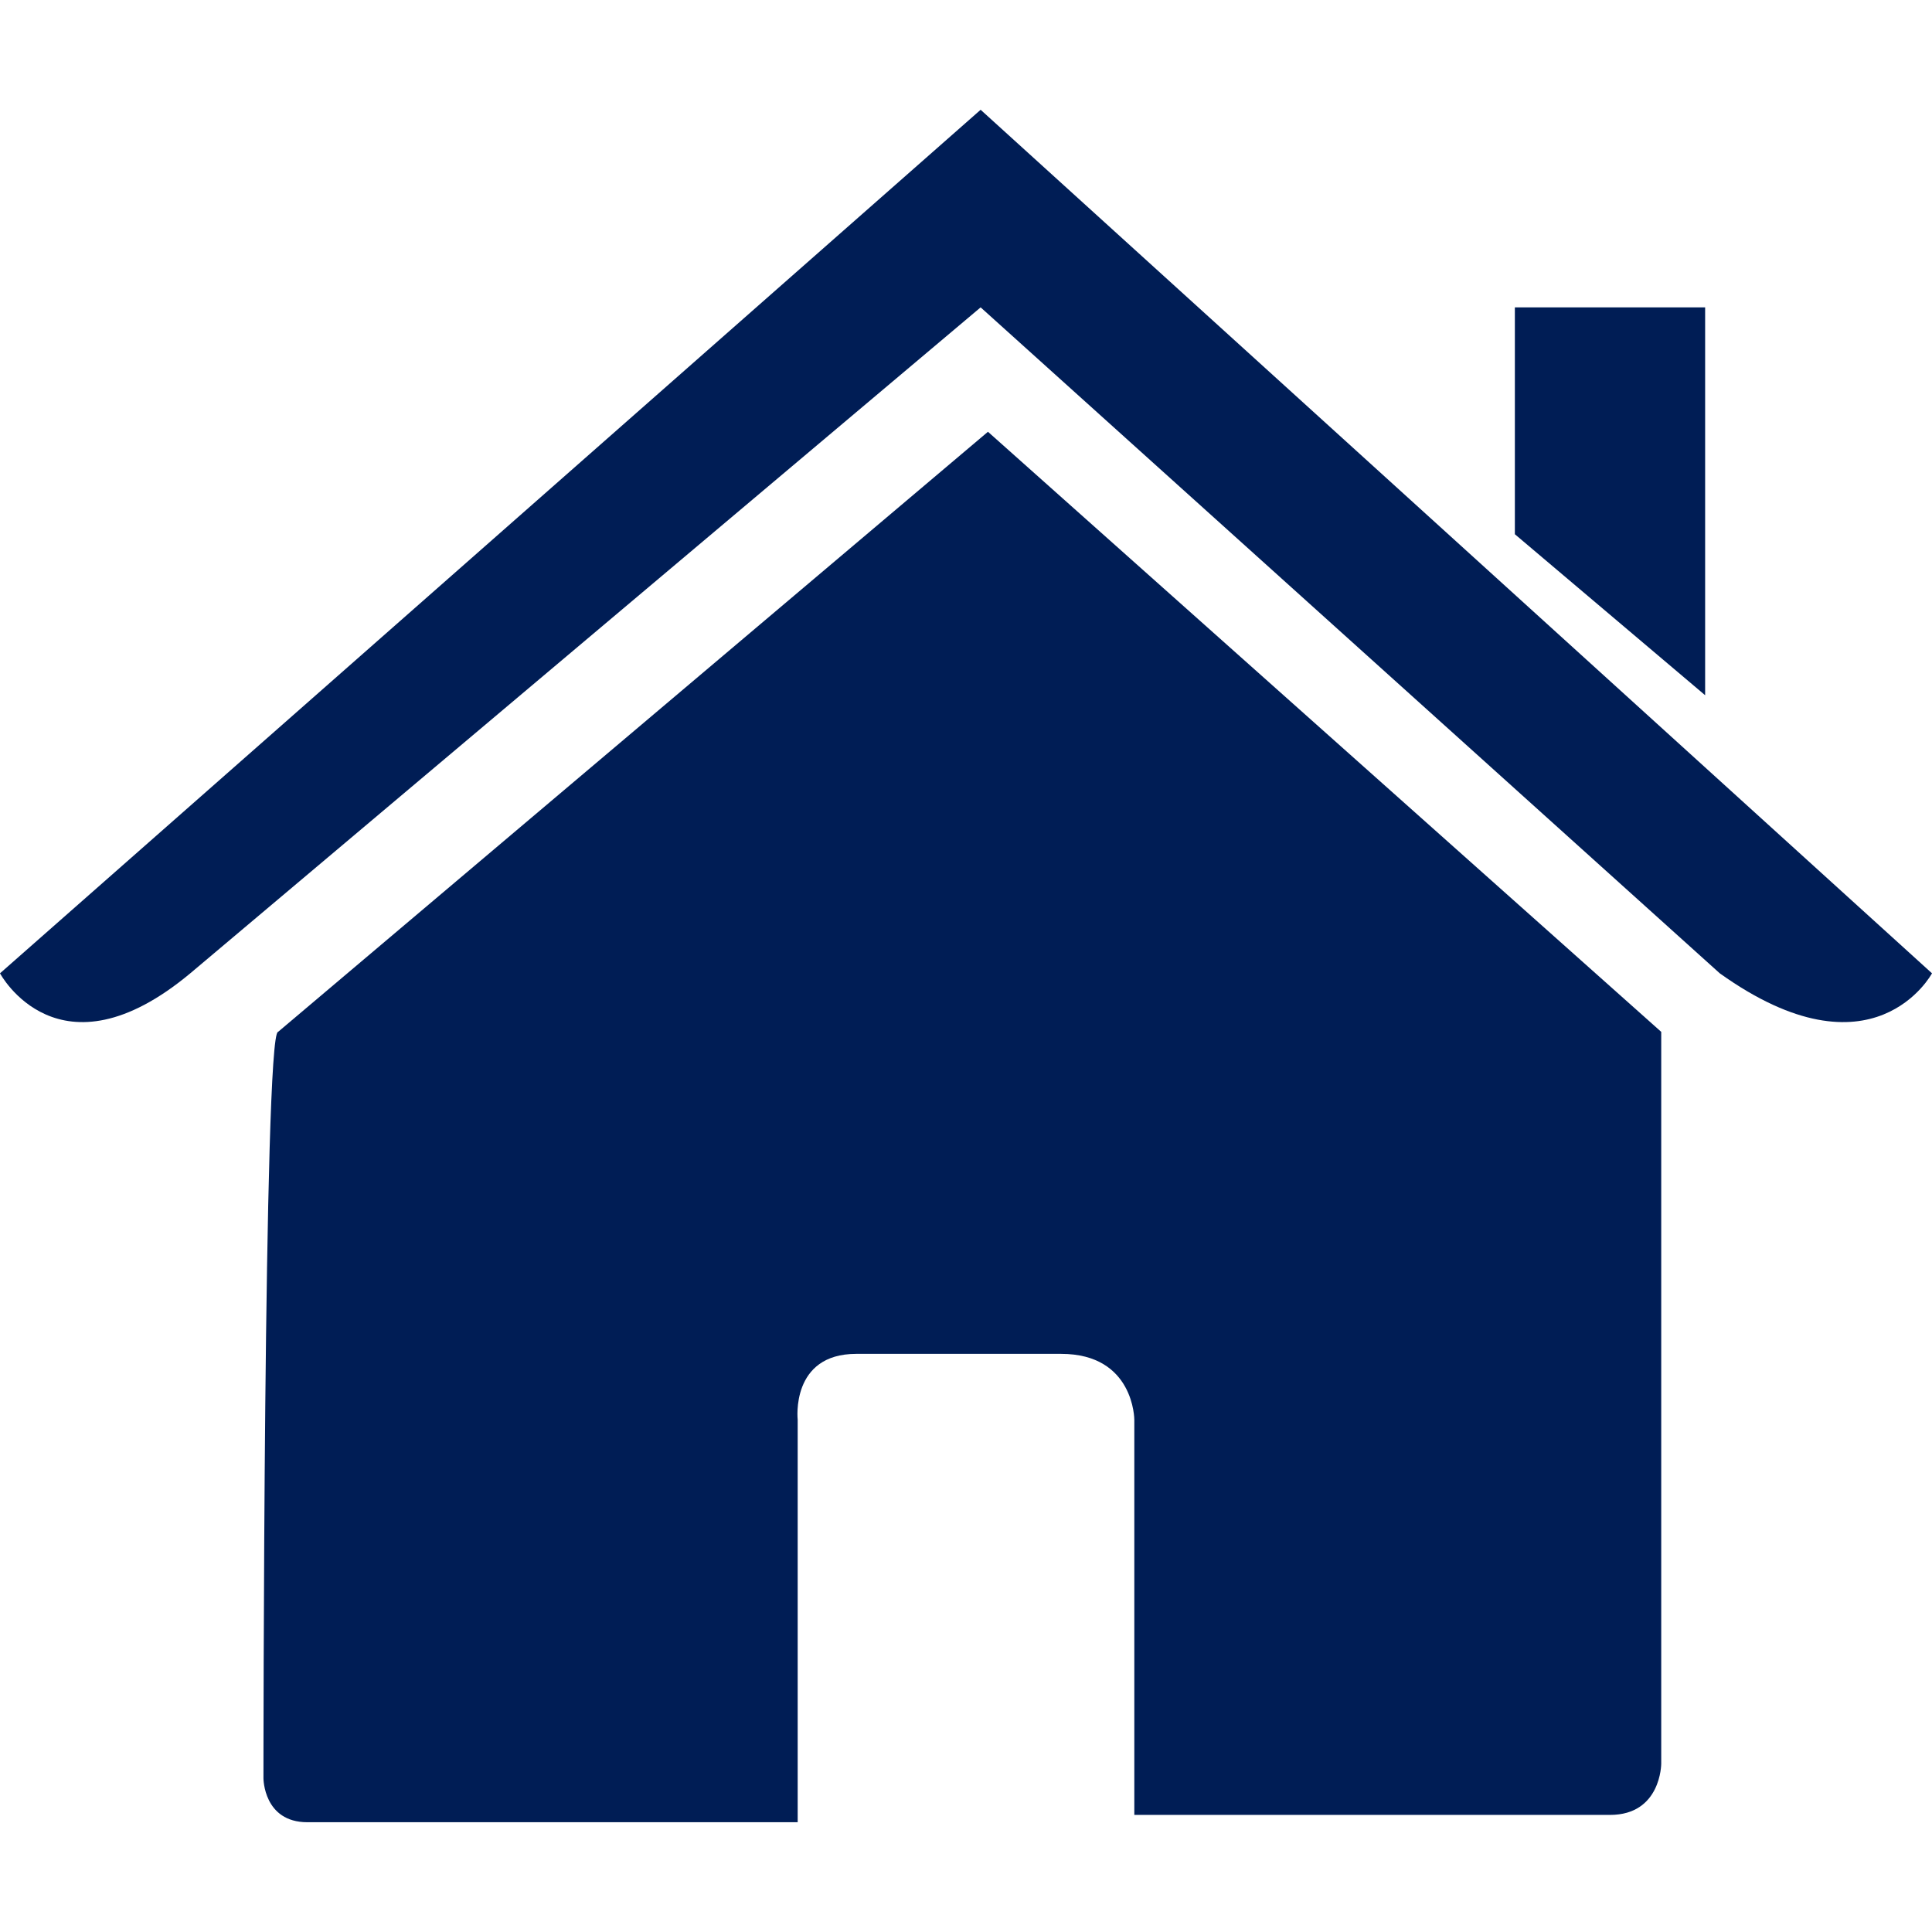<?xml version="1.0" encoding="utf-8"?>
<!-- Generator: Adobe Illustrator 19.2.0, SVG Export Plug-In . SVG Version: 6.00 Build 0)  -->
<svg version="1.1" id="Capa_1" xmlns="http://www.w3.org/2000/svg" xmlns:xlink="http://www.w3.org/1999/xlink" x="0px" y="0px"
	 viewBox="0 0 26.4 26.4" style="enable-background:new 0 0 26.4 26.4;" xml:space="preserve">
<style type="text/css">
	.st0{fill:#001D55;}
</style>
<g>
	<g id="c14_house">
		<path class="st0" d="M3.6,24.3c0,0,0,0.6,0.6,0.6c0.7,0,6.7,0,6.7,0l0-5.5c0,0-0.1-0.9,0.8-0.9h2.8c1,0,1,0.9,1,0.9l0,5.4
			c0,0,5.6,0,6.5,0c0.7,0,0.7-0.7,0.7-0.7V14.1l-9.2-8.2l-9.7,8.2C3.6,14.1,3.6,24.3,3.6,24.3z"/>
		<path class="st0" d="M0,13.3c0,0,0.8,1.5,2.6,0l10.8-9.1l10.1,9.1c2.1,1.5,2.9,0,2.9,0l-13-11.8L0,13.3z"/>
		<polygon class="st0" points="23.3,4.2 20.7,4.2 20.7,7.3 23.3,9.5 		"/>
	</g>
	<g id="Capa_1_216_">
	</g>
</g>
</svg>
